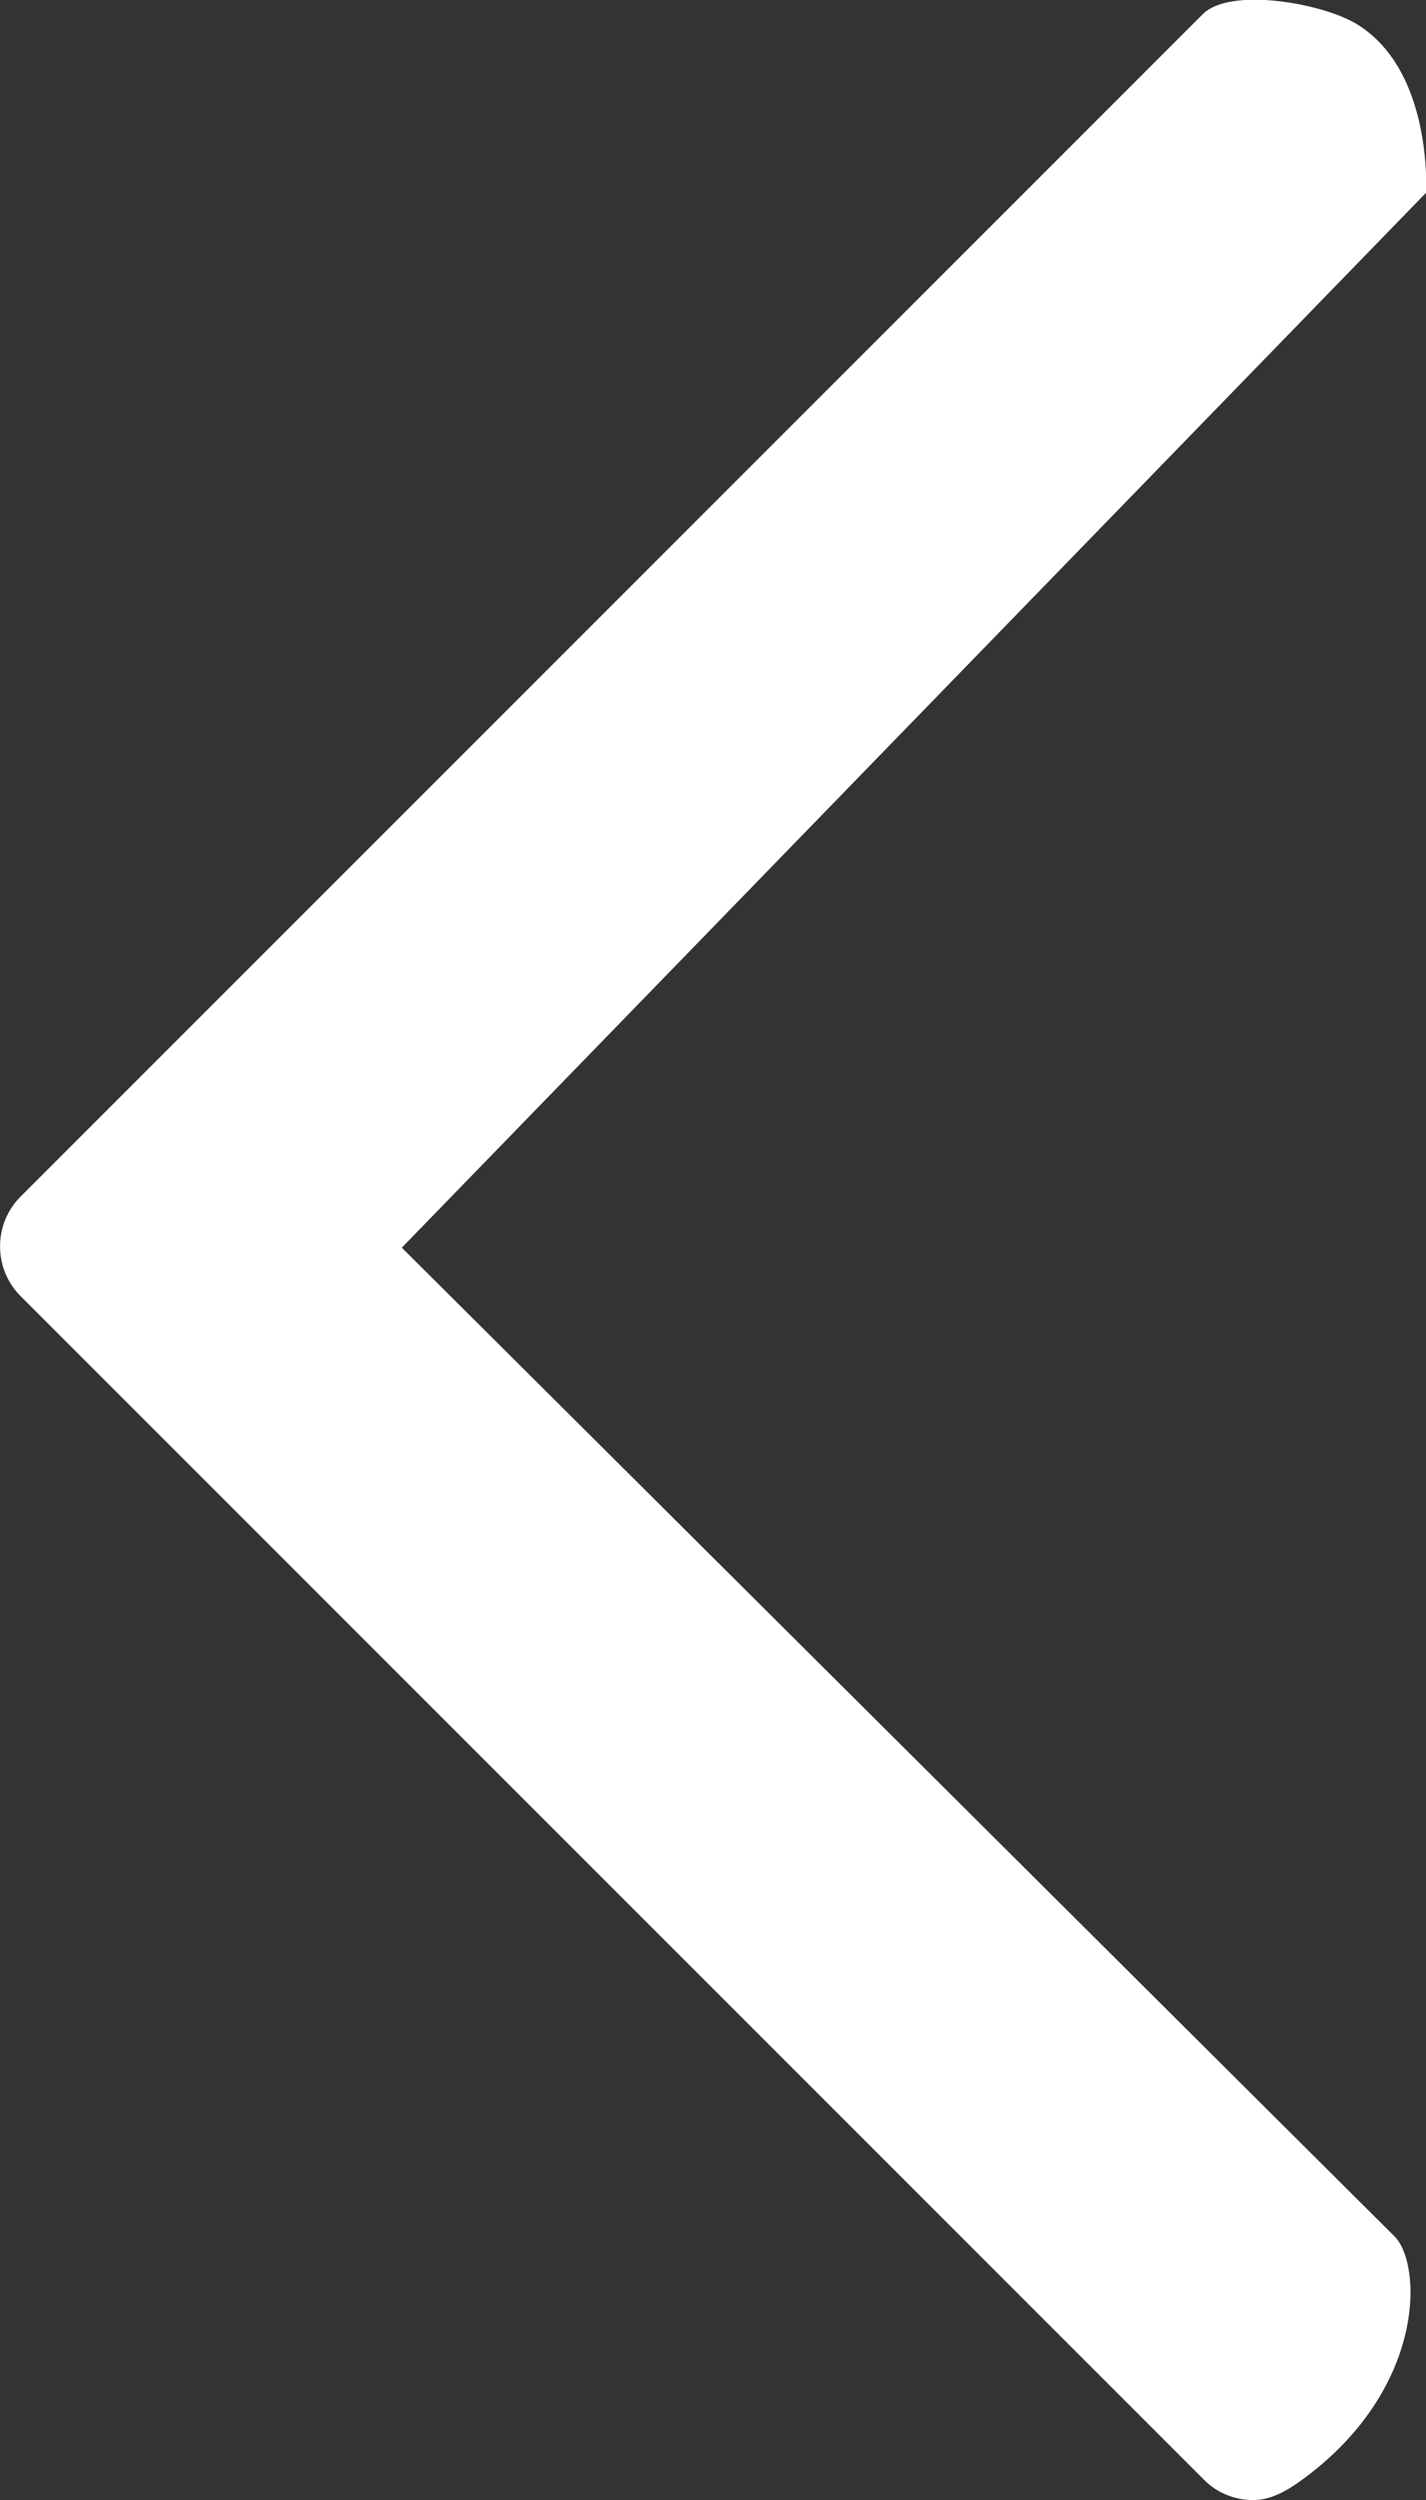 <svg xmlns="http://www.w3.org/2000/svg" viewBox="0 0 271.5 475.9"><rect x="0" y="0" width="271.5" height="475.9" fill="#333333" stroke="none"/><path d="M4 246.8l225.1 225.1c2.6 2.7 6.1 4 9.5 4s6.5-1.8 9.5-4c23.4-17.2 22.7-40.9 17.4-46.2l-189-188.2 195-200.8s1.4-23-13-32c-6.3-4-24.2-7.3-29.5-2L3.9 227.8c-5.2 5.2-5.2 13.8.1 19z" fill="#fff"/></svg>